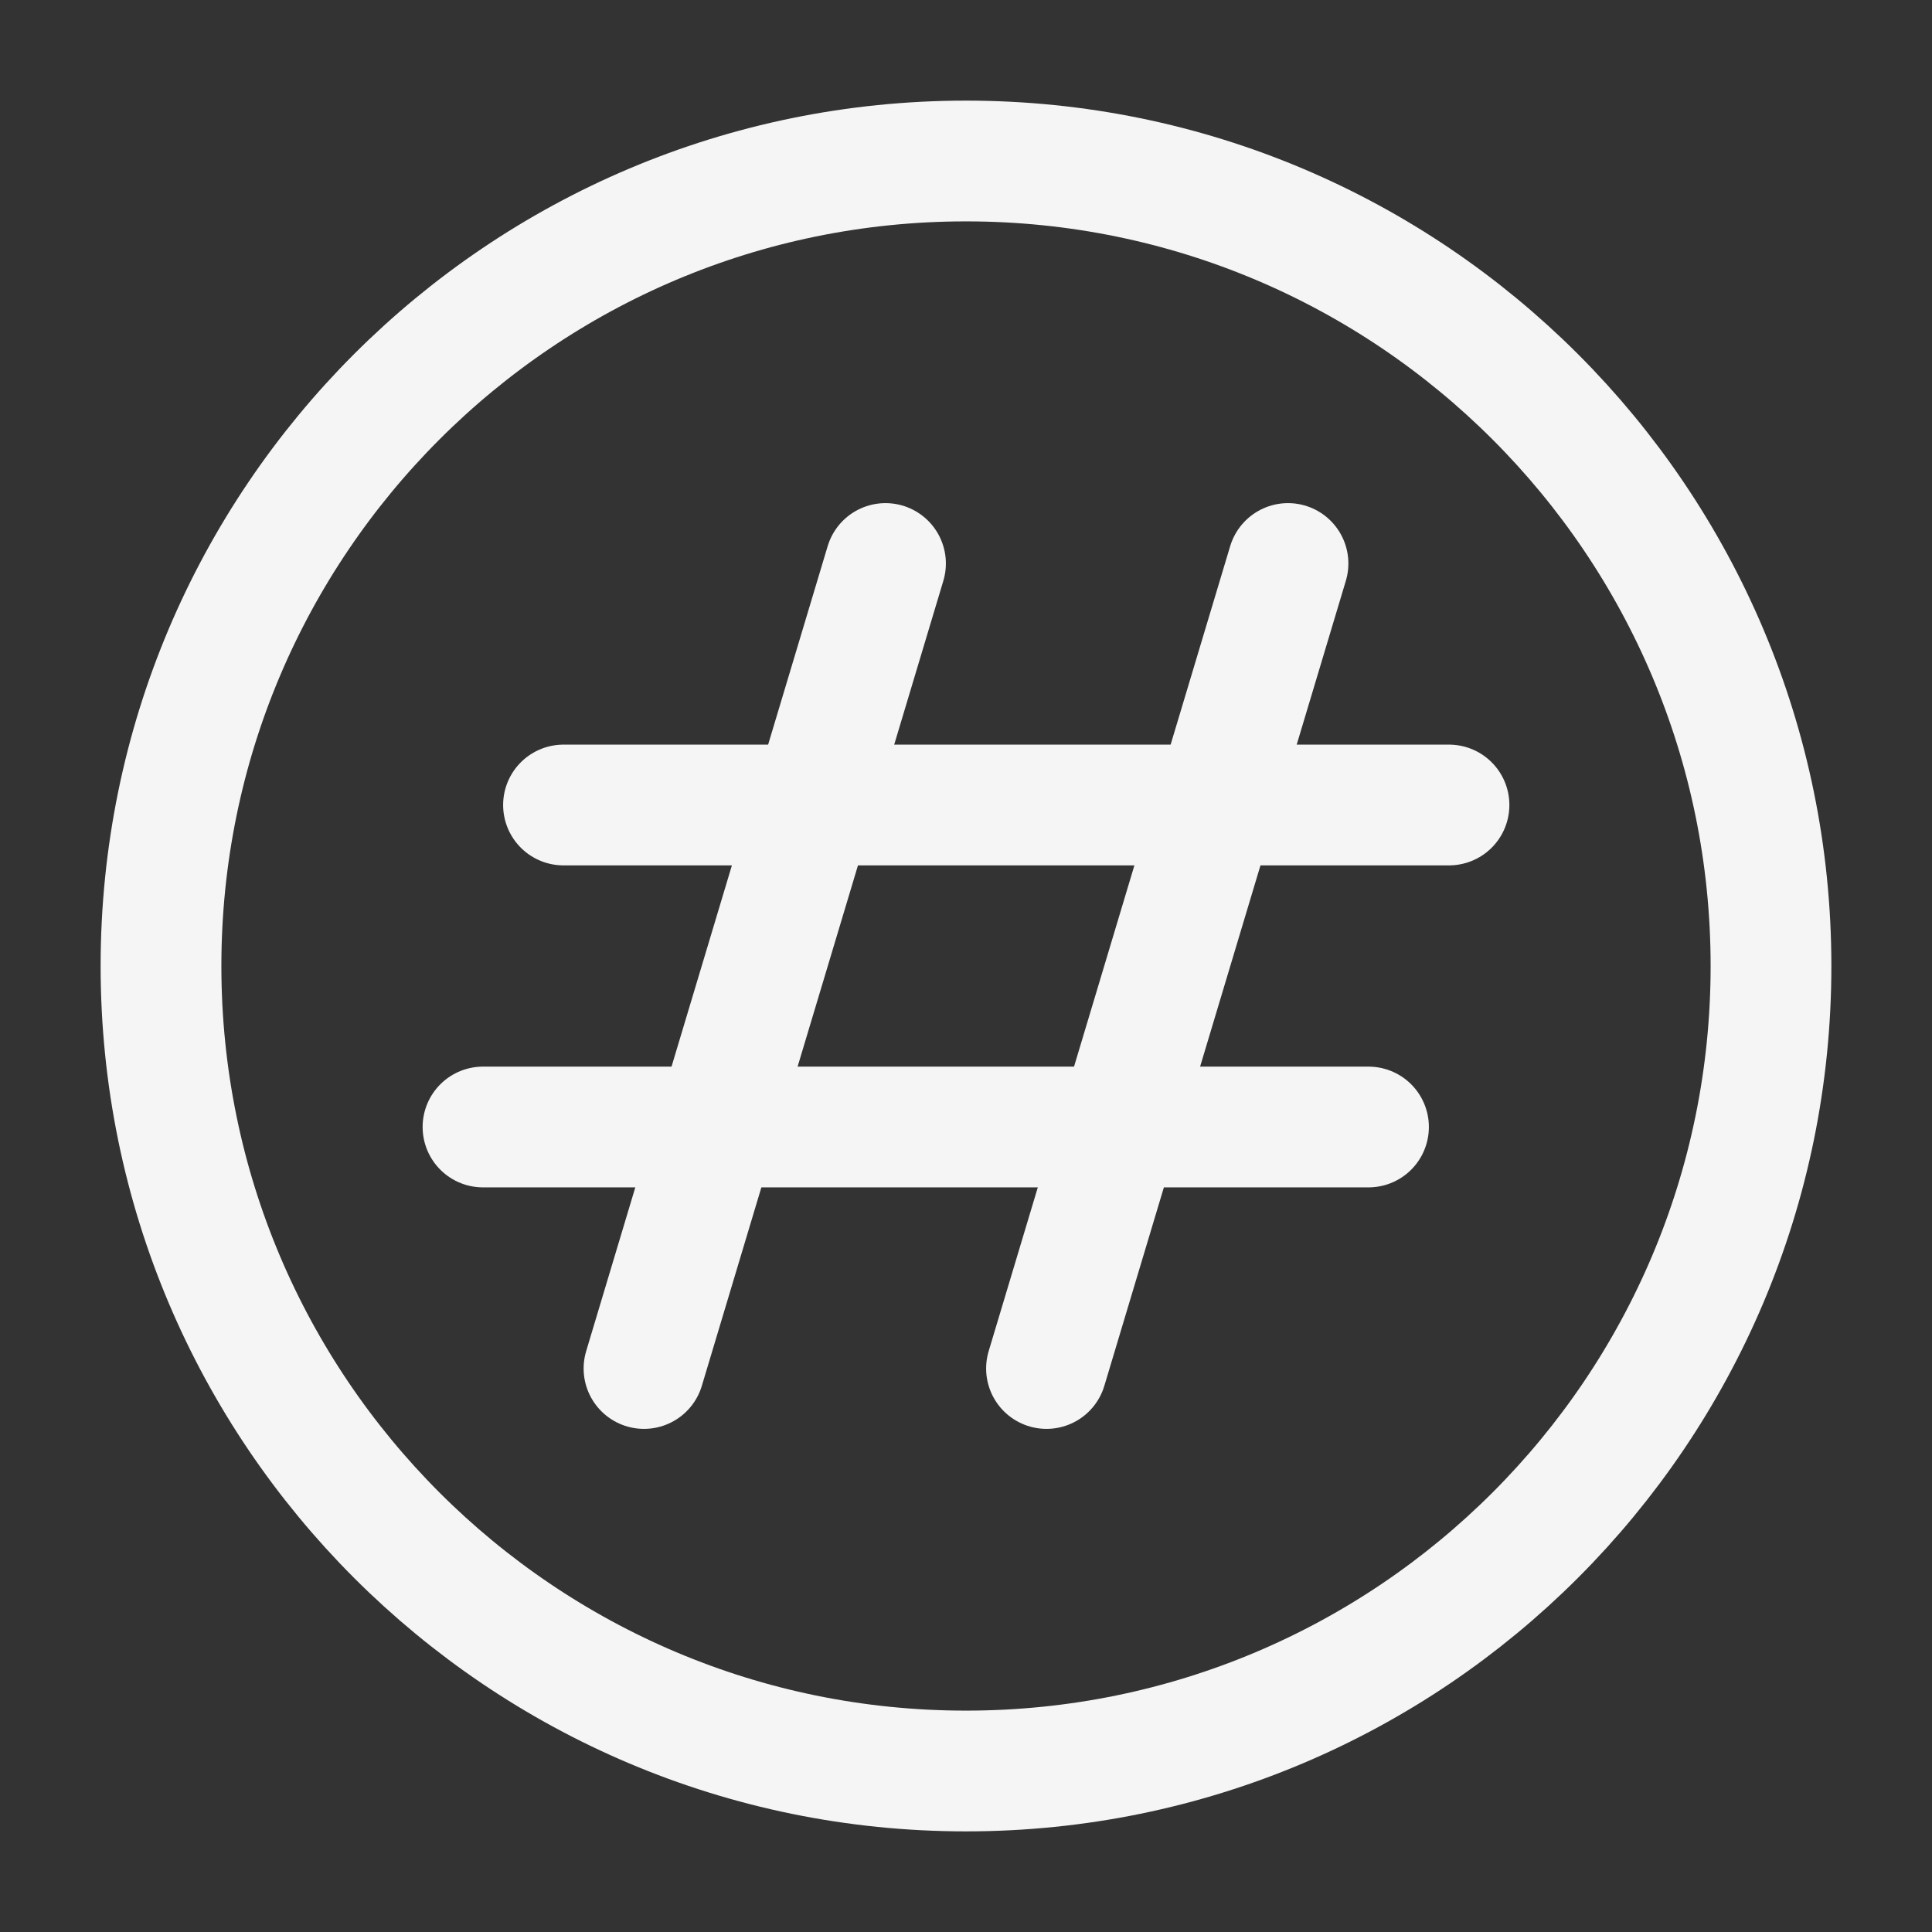 <!DOCTYPE svg PUBLIC "-//W3C//DTD SVG 1.1//EN" "http://www.w3.org/Graphics/SVG/1.1/DTD/svg11.dtd">
<!-- Uploaded to: SVG Repo, www.svgrepo.com, Transformed by: SVG Repo Mixer Tools -->
<svg width="800px" height="800px" viewBox="0 0 24 24" fill="none" xmlns="http://www.w3.org/2000/svg">
<rect x="0" y="0" width="24" height="24" fill="#333333" stroke="none"/>
<g id="SVGRepo_bgCarrier" stroke-width="0"/>
<g id="SVGRepo_tracerCarrier" stroke-linecap="round" stroke-linejoin="round"/>
<g id="SVGRepo_iconCarrier"> <path d="M11 7L8 17" stroke="#F5F5F5" stroke-width="1.5" stroke-linecap="round" stroke-linejoin="round"/> <path d="M16 7L13 17" stroke="#F5F5F5" stroke-width="1.5" stroke-linecap="round" stroke-linejoin="round"/> <path d="M18 10H7" stroke="#F5F5F5" stroke-width="1.5" stroke-linecap="round" stroke-linejoin="round"/> <path d="M17 14H6" stroke="#F5F5F5" stroke-width="1.5" stroke-linecap="round" stroke-linejoin="round"/> <path d="M2 12C2 6.477 6.477 2 12 2C17.523 2 22 6.477 22 12C22 17.523 17.523 22 12 22C6.477 22 2 17.523 2 12Z" stroke="#F5F5F5" stroke-width="1.5"/> </g>
</svg>